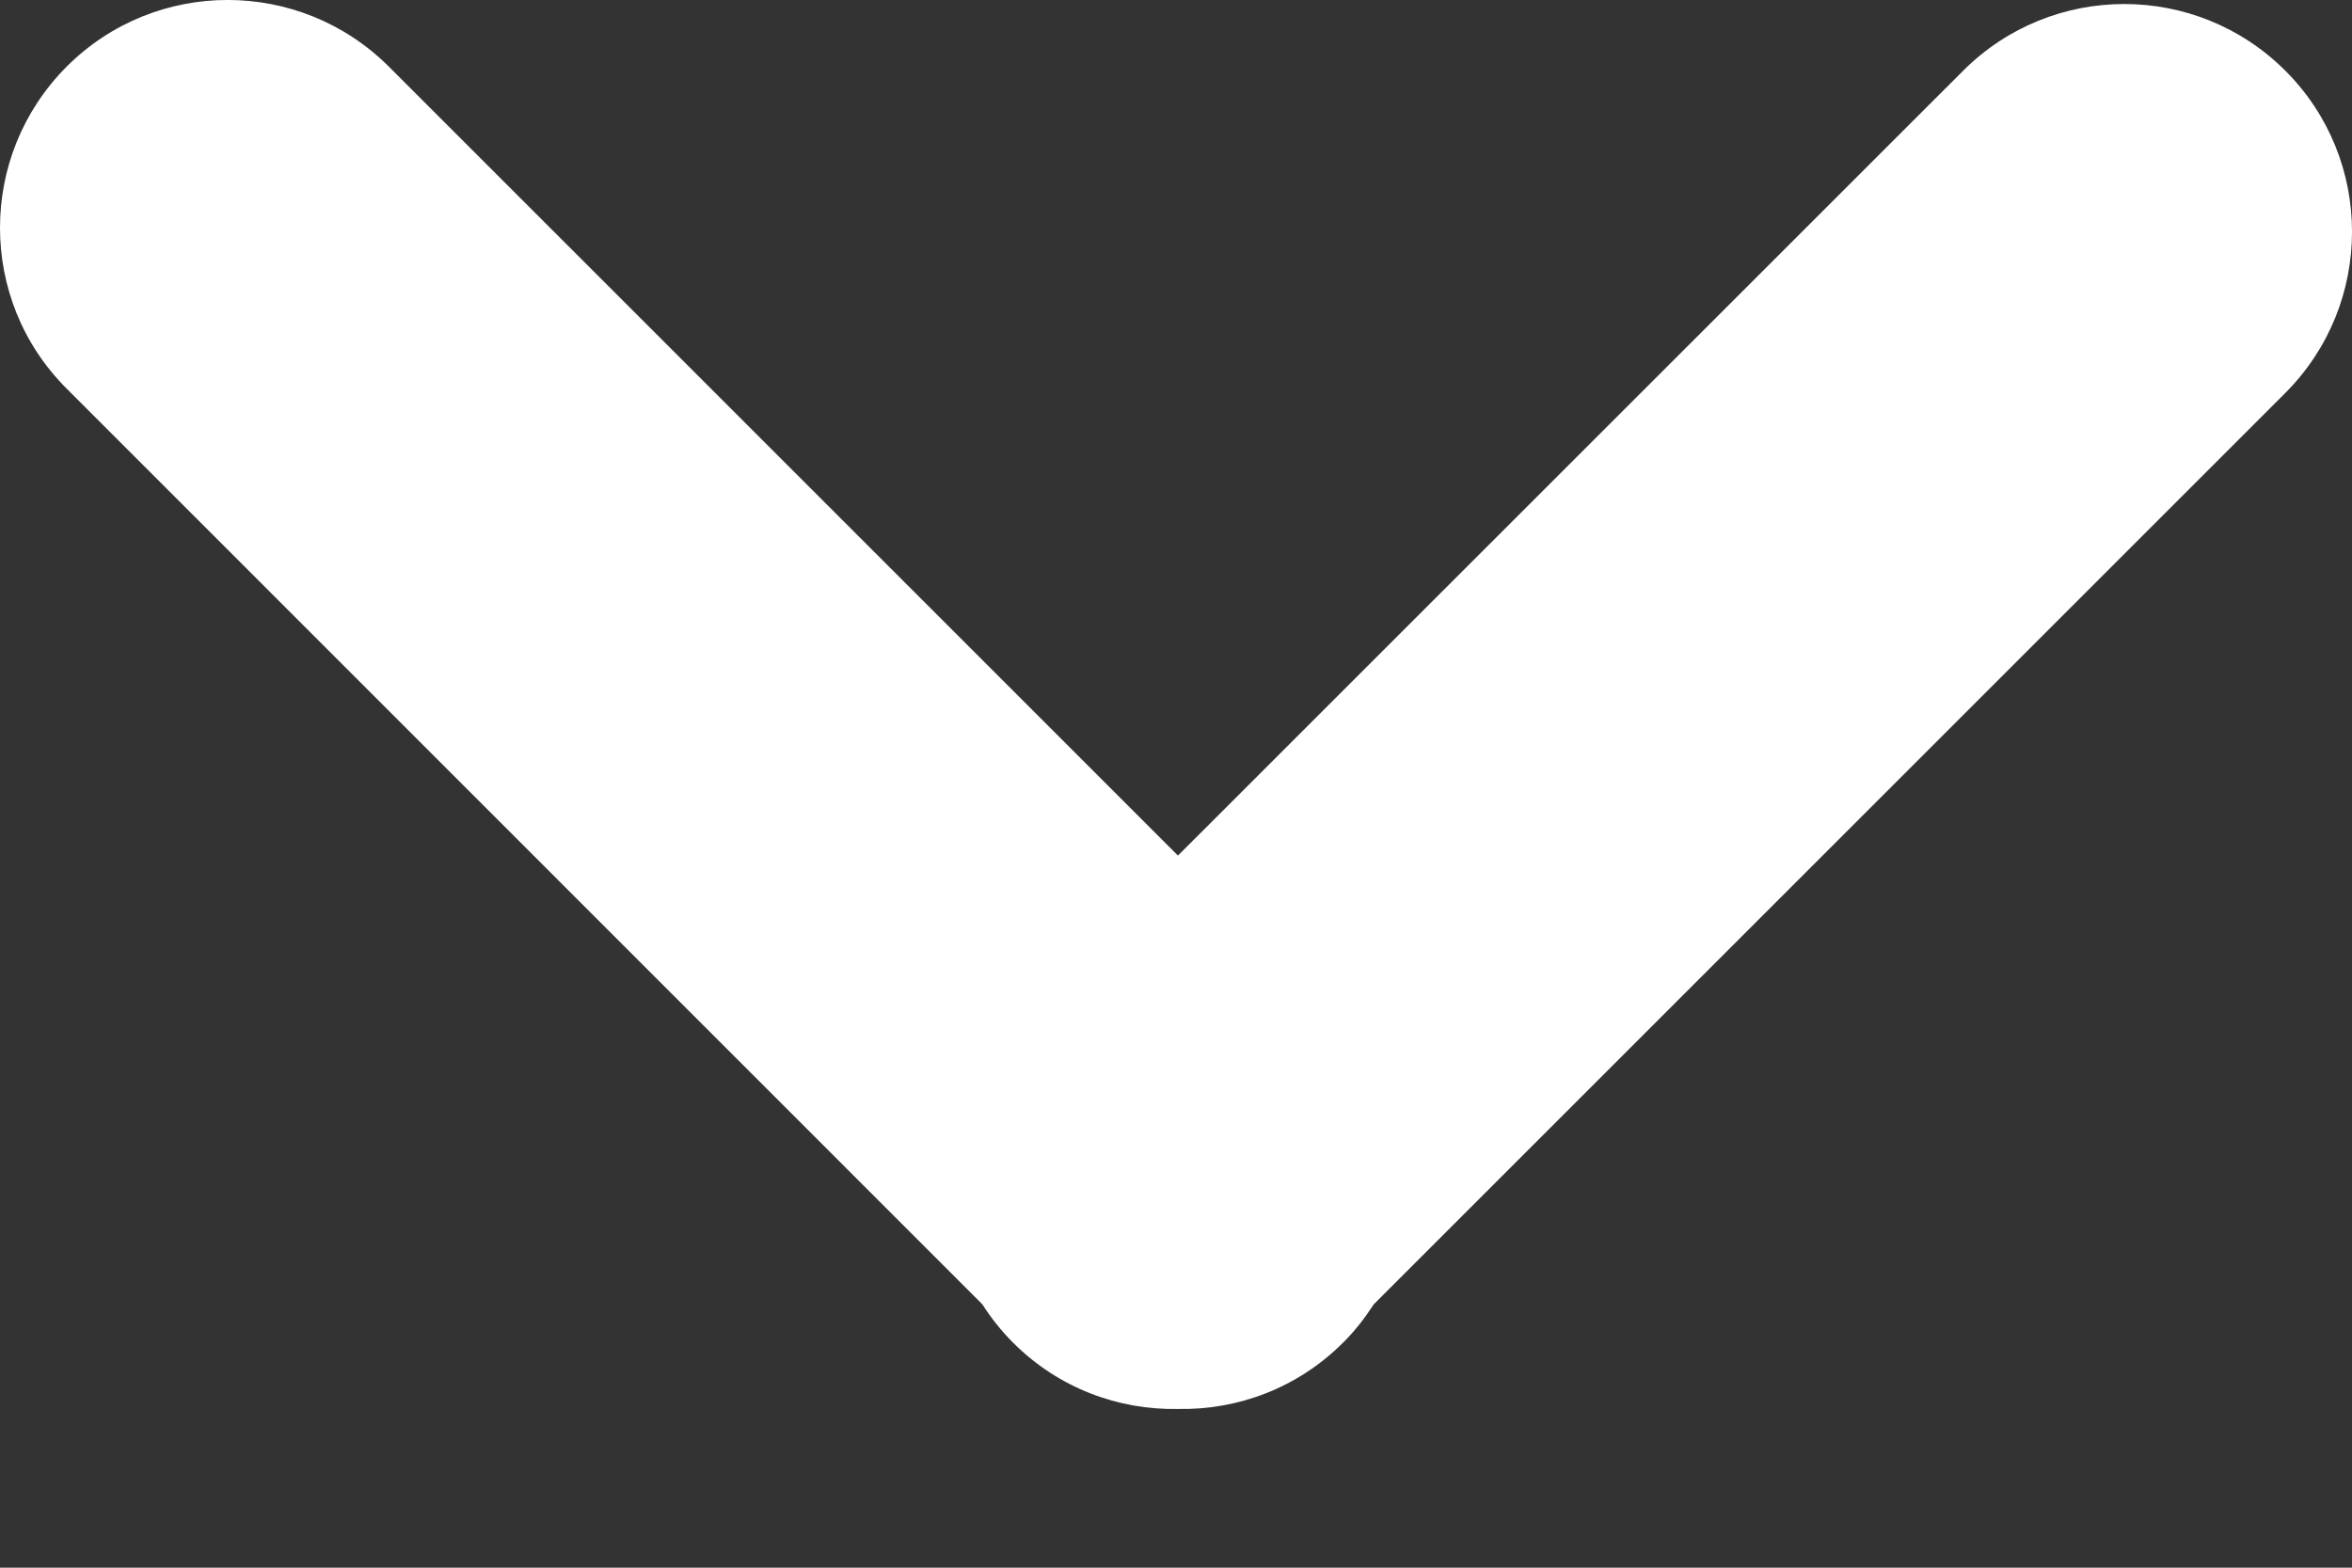 <svg width="12" height="8" viewBox="0 0 12 8" fill="none" xmlns="http://www.w3.org/2000/svg">
<rect x="0" y="0" width="12" height="8" fill="#333333" stroke="none"/>
<path d="M6.852 6.852C6.913 6.792 6.964 6.725 7.009 6.656L11.66 2.005C12.113 1.551 12.114 0.815 11.66 0.361C11.206 -0.093 10.47 -0.093 10.016 0.361L6.01 4.366L1.984 0.34C1.53 -0.113 0.794 -0.114 0.34 0.34C0.113 0.568 -0 0.865 1.21607e-06 1.162C-0 1.46 0.113 1.757 0.341 1.984L5.012 6.656C5.056 6.725 5.108 6.791 5.169 6.852C5.401 7.084 5.706 7.196 6.01 7.19C6.314 7.196 6.62 7.084 6.852 6.852Z" fill="white"/>
</svg>
